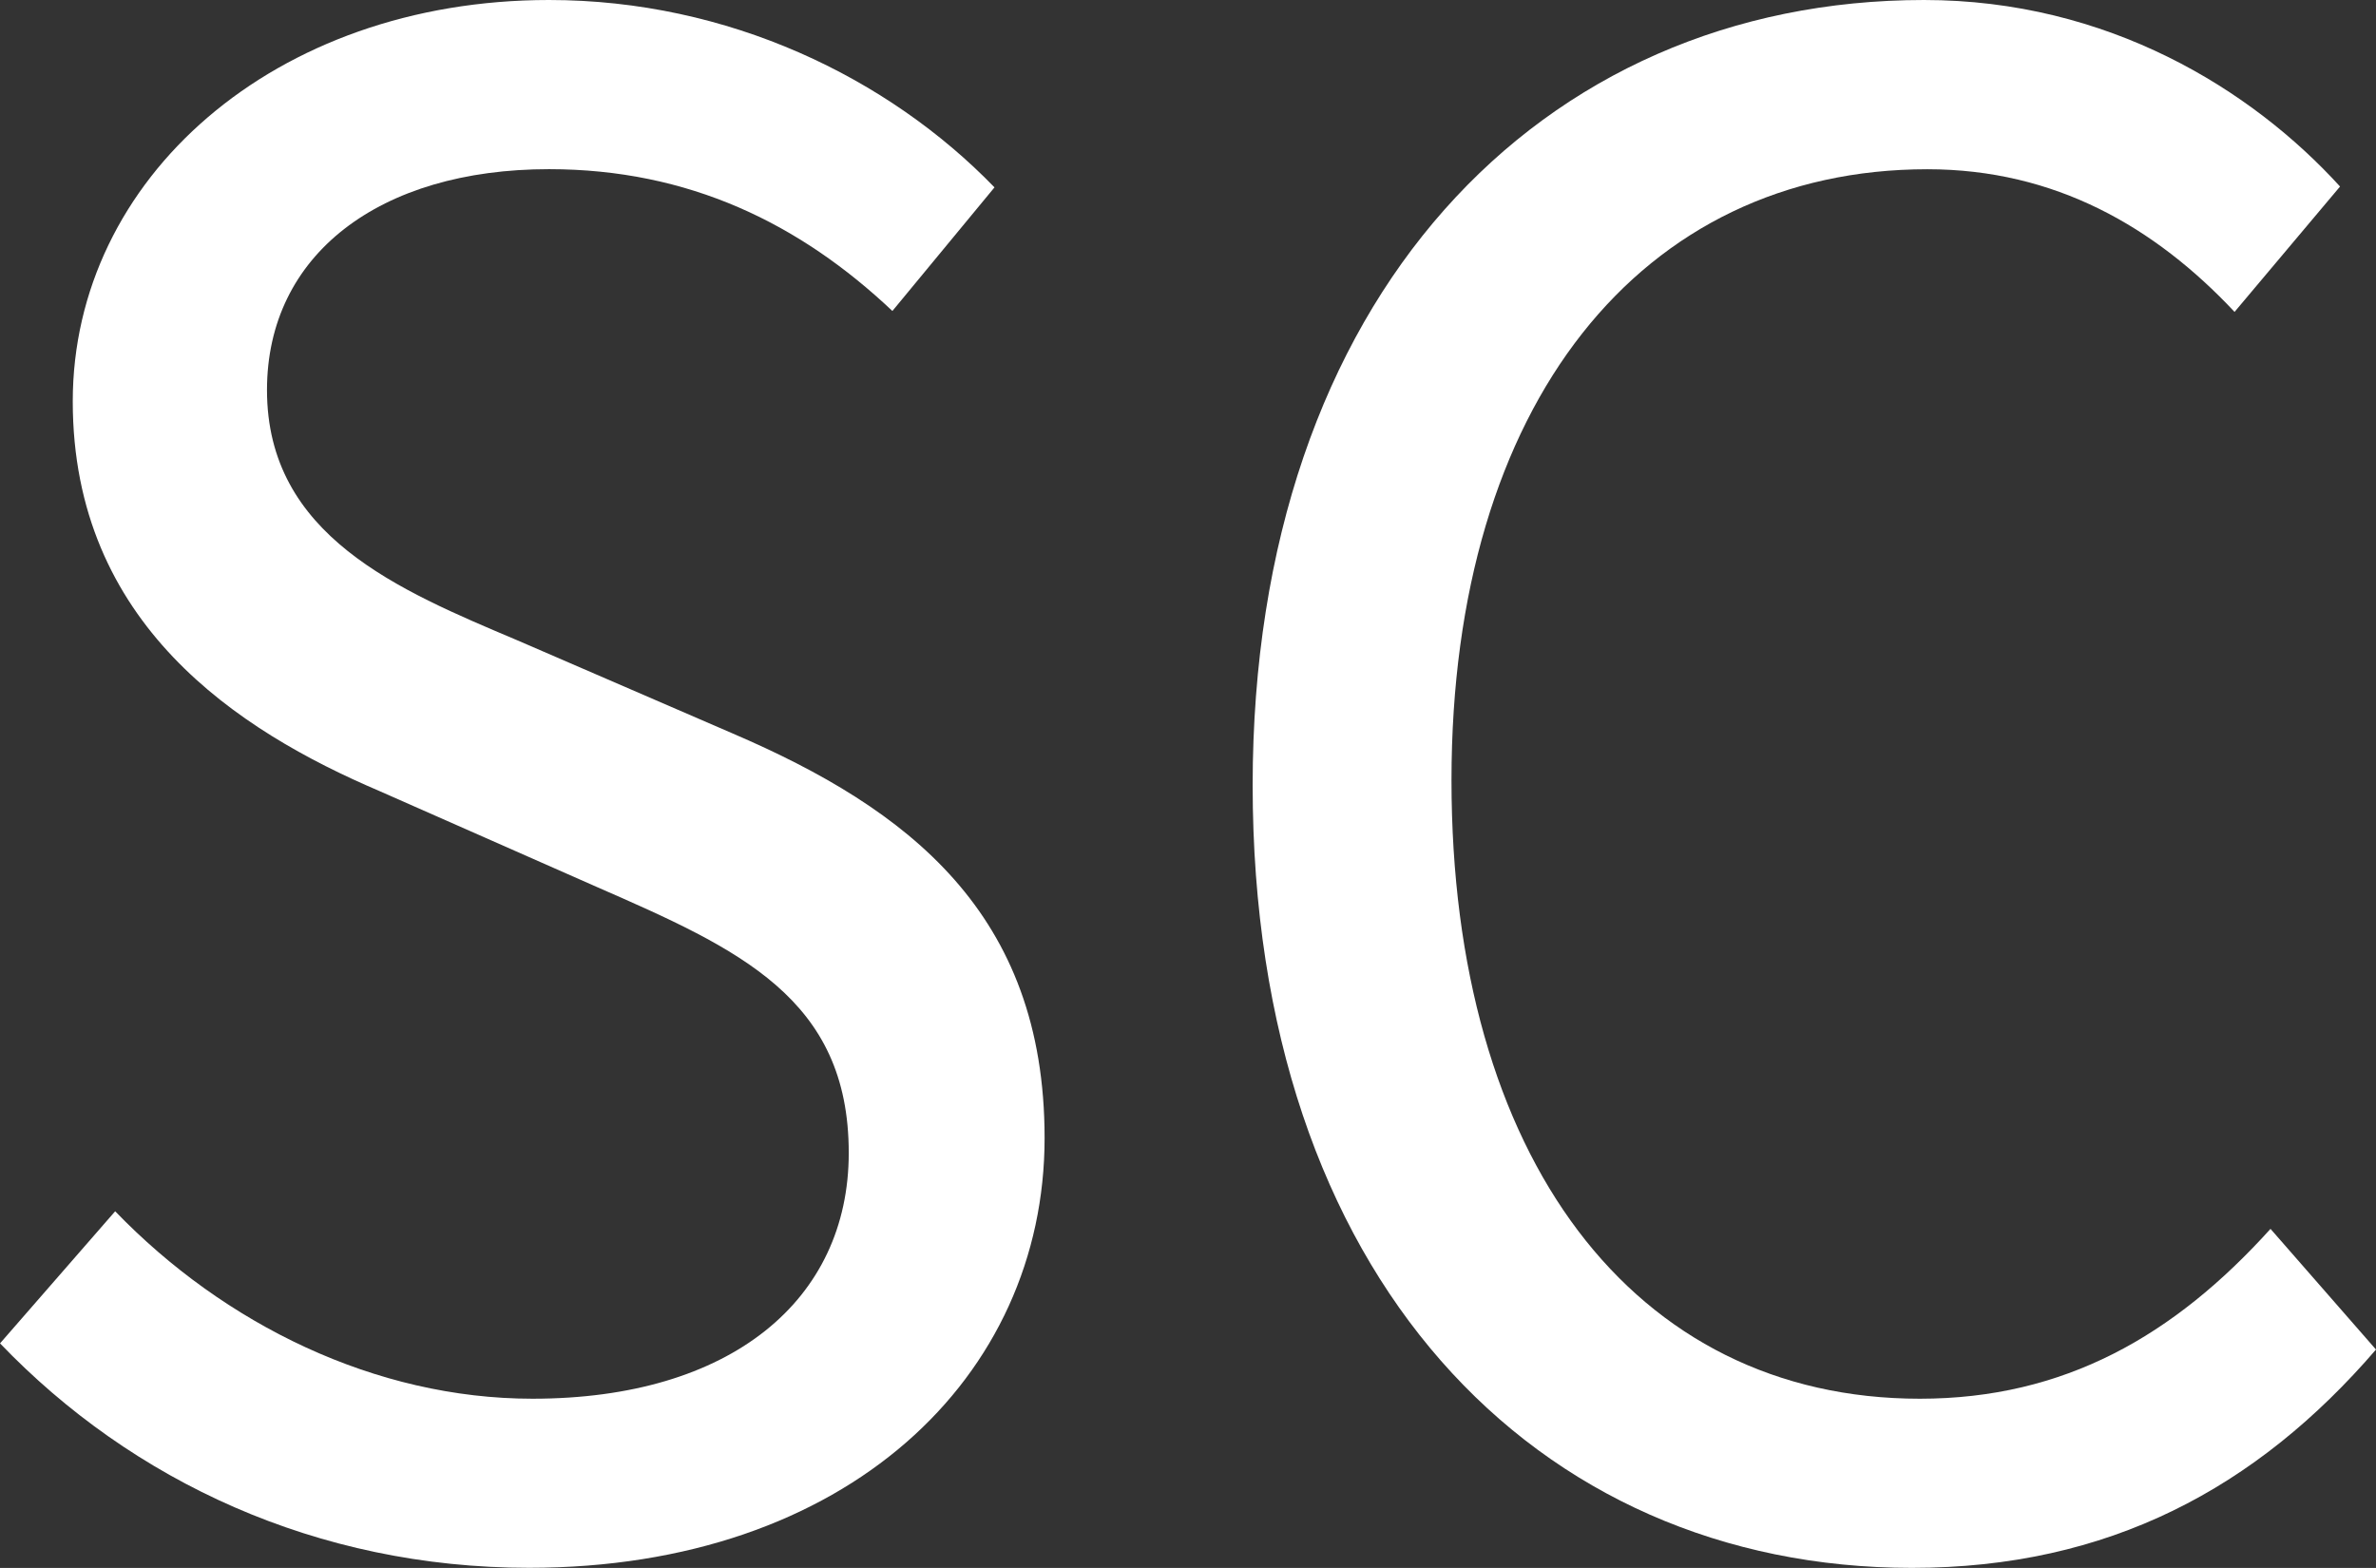 <?xml version="1.0" encoding="UTF-8"?>
<svg id="Layer_1" data-name="Layer 1" xmlns="http://www.w3.org/2000/svg" viewBox="0 0 309.25 204.1">
  <rect x="0" y="0" width="309.25" height="204.1" fill="#333333" stroke="none"/>
  <defs>
    <style>
      .cls-1 {
        fill: #fff;
      }
    </style>
  </defs>
  <path class="cls-1" d="m0,174.87l14.99-17.2c14.18,14.7,33.85,24.4,54.32,24.4,25.84,0,41.16-12.87,41.16-32,0-20.11-14.26-26.52-32.85-34.64l-28.28-12.48c-18.35-7.83-39.87-21.74-39.87-50.7S35.68,0,71.46,0c23.34,0,44.15,10.11,57.98,24.39l-13.29,16.09c-12.06-11.39-26.5-18.46-44.69-18.46-22.08,0-36.71,11.14-36.71,28.75,0,18.97,17.17,26.06,32.59,32.58l28.06,12.14c22.78,9.79,40.56,23.37,40.56,52.64,0,31.1-25.7,55.95-67.1,55.95-27.63,0-51.66-11.28-68.87-29.23Z"/>
  <path class="cls-1" d="m163.04,102.22C163.04,38.72,200.46,0,250.42,0c23.9,0,42.63,11.62,54.15,24.28l-13.73,16.32c-10.36-11.05-23.37-18.57-39.98-18.57-37.21,0-61.94,30.48-61.94,79.53s23.63,80.51,60.96,80.51c18.79,0,33.07-8.18,45.64-22.11l13.73,15.71c-15.55,18.06-34.83,28.42-60.41,28.42-49.04,0-85.8-37.93-85.8-101.88Z"/>
</svg>